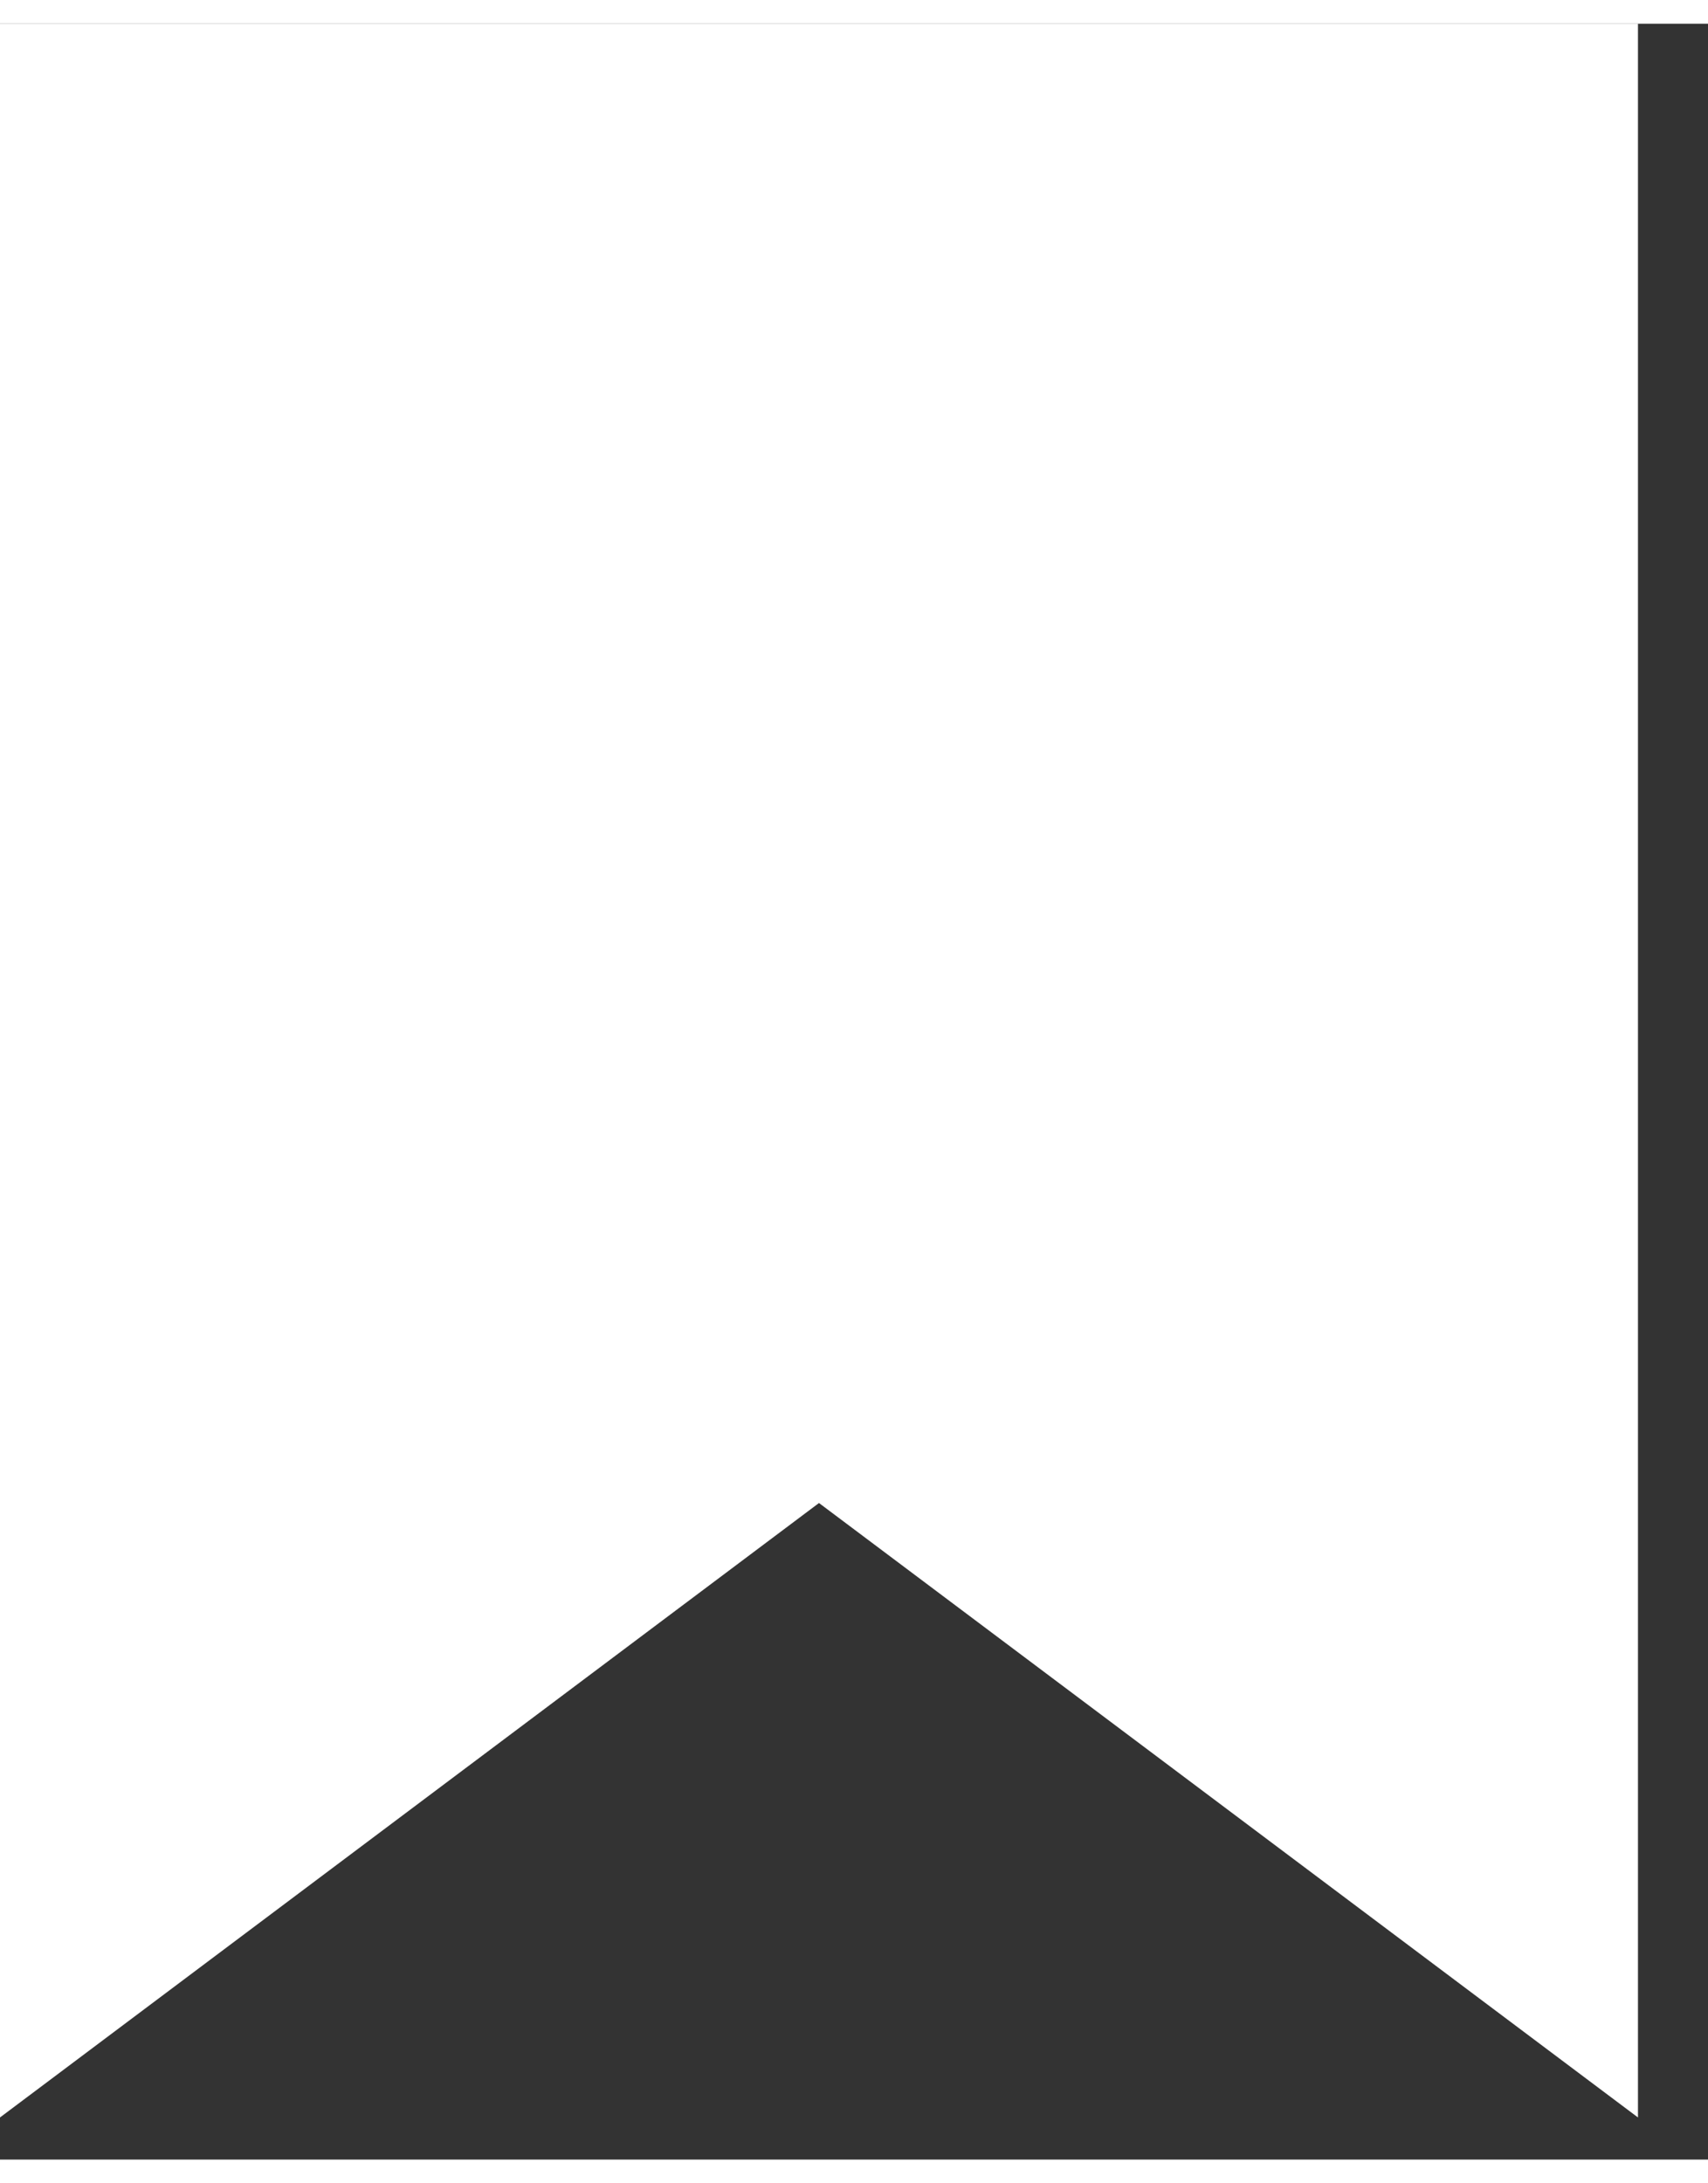 <svg width="18" height="23" viewBox="0 0 20 25" fill="none" xmlns="http://www.w3.org/2000/svg">
<rect x="0" y="0" width="20" height="25" fill="#333333" stroke="none"/>
<path d="M19.18 24.507L9.59 17.315L0 24.507V0H19.18V24.507Z" fill="white"/>
</svg>
